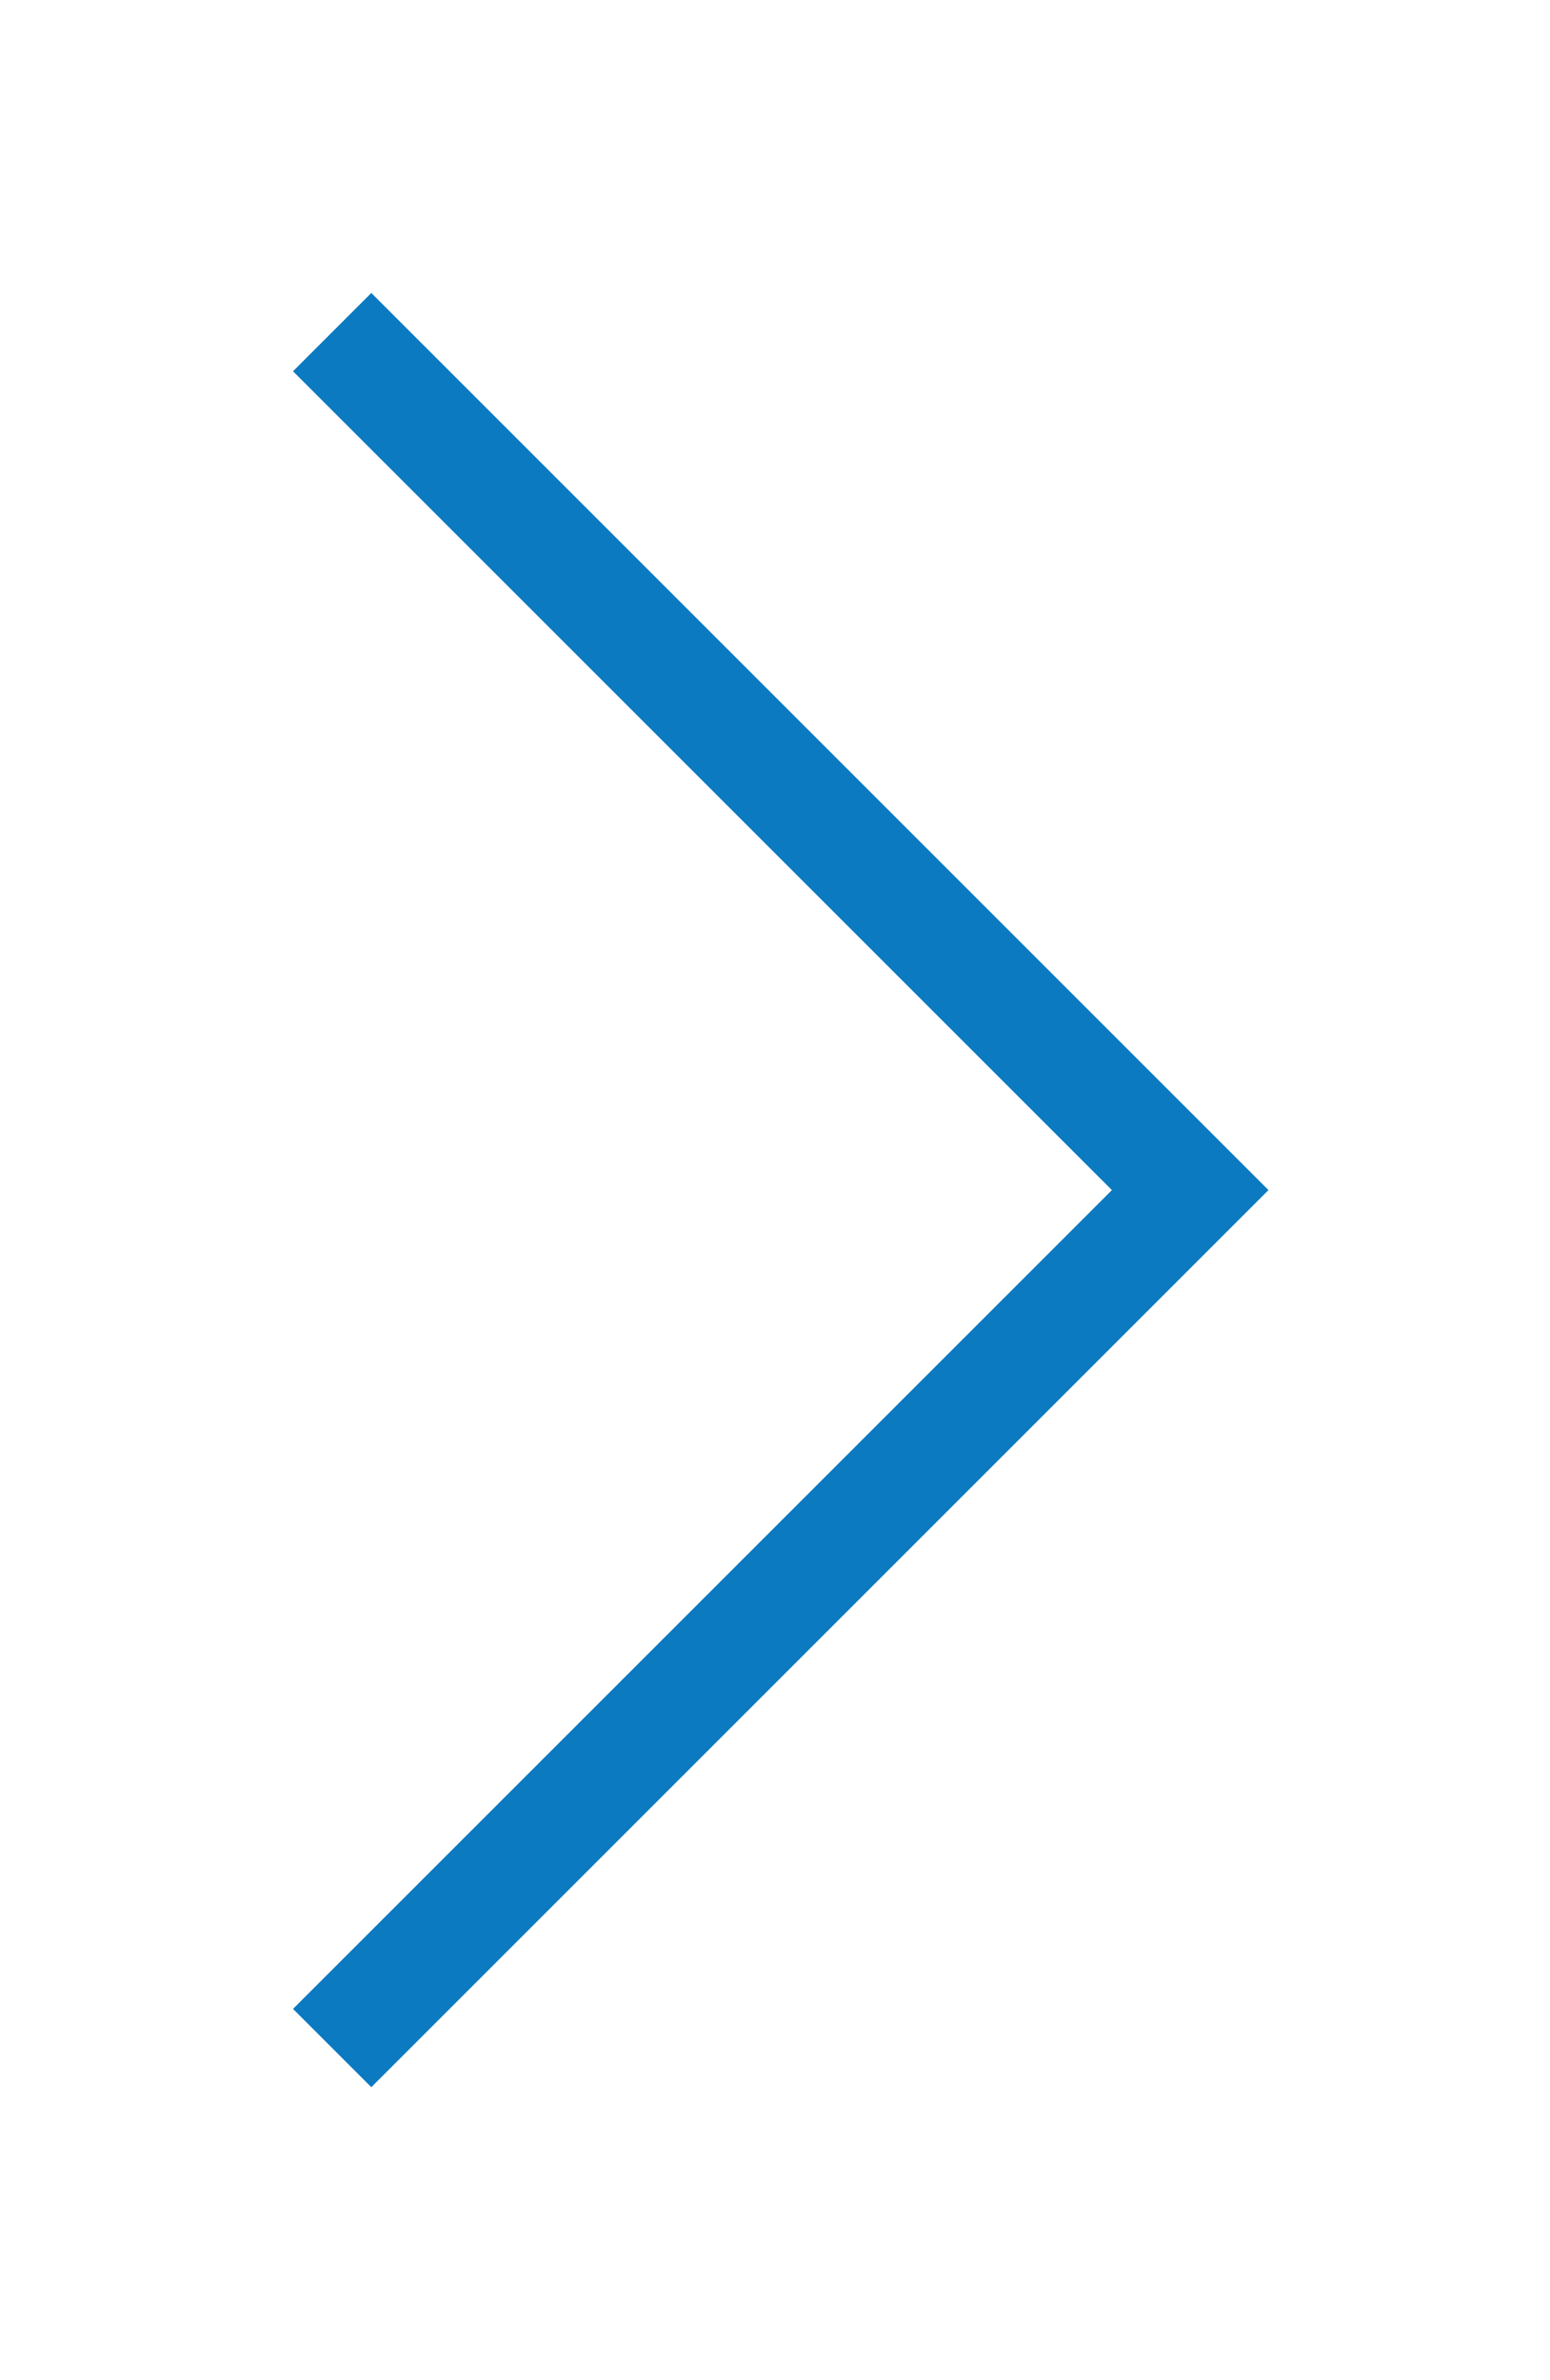 <svg width="56" height="86" viewBox="0 0 56 86" fill="none" xmlns="http://www.w3.org/2000/svg">
<g filter="url(#filter0_d_331_55)">
<path d="M12 74L43 43L12 12" stroke="#0B7AC1" stroke-width="4"/>
</g>
<defs>
<filter id="filter0_d_331_55" x="0.586" y="0.586" width="55.242" height="84.828" filterUnits="userSpaceOnUse" color-interpolation-filters="sRGB">
<feFlood flood-opacity="0" result="BackgroundImageFix"/>
<feColorMatrix in="SourceAlpha" type="matrix" values="0 0 0 0 0 0 0 0 0 0 0 0 0 0 0 0 0 0 127 0" result="hardAlpha"/>
<feOffset/>
<feGaussianBlur stdDeviation="5"/>
<feComposite in2="hardAlpha" operator="out"/>
<feColorMatrix type="matrix" values="0 0 0 0 0.278 0 0 0 0 0.627 0 0 0 0 0.863 0 0 0 1 0"/>
<feBlend mode="normal" in2="BackgroundImageFix" result="effect1_dropShadow_331_55"/>
<feBlend mode="normal" in="SourceGraphic" in2="effect1_dropShadow_331_55" result="shape"/>
</filter>
</defs>
</svg>

